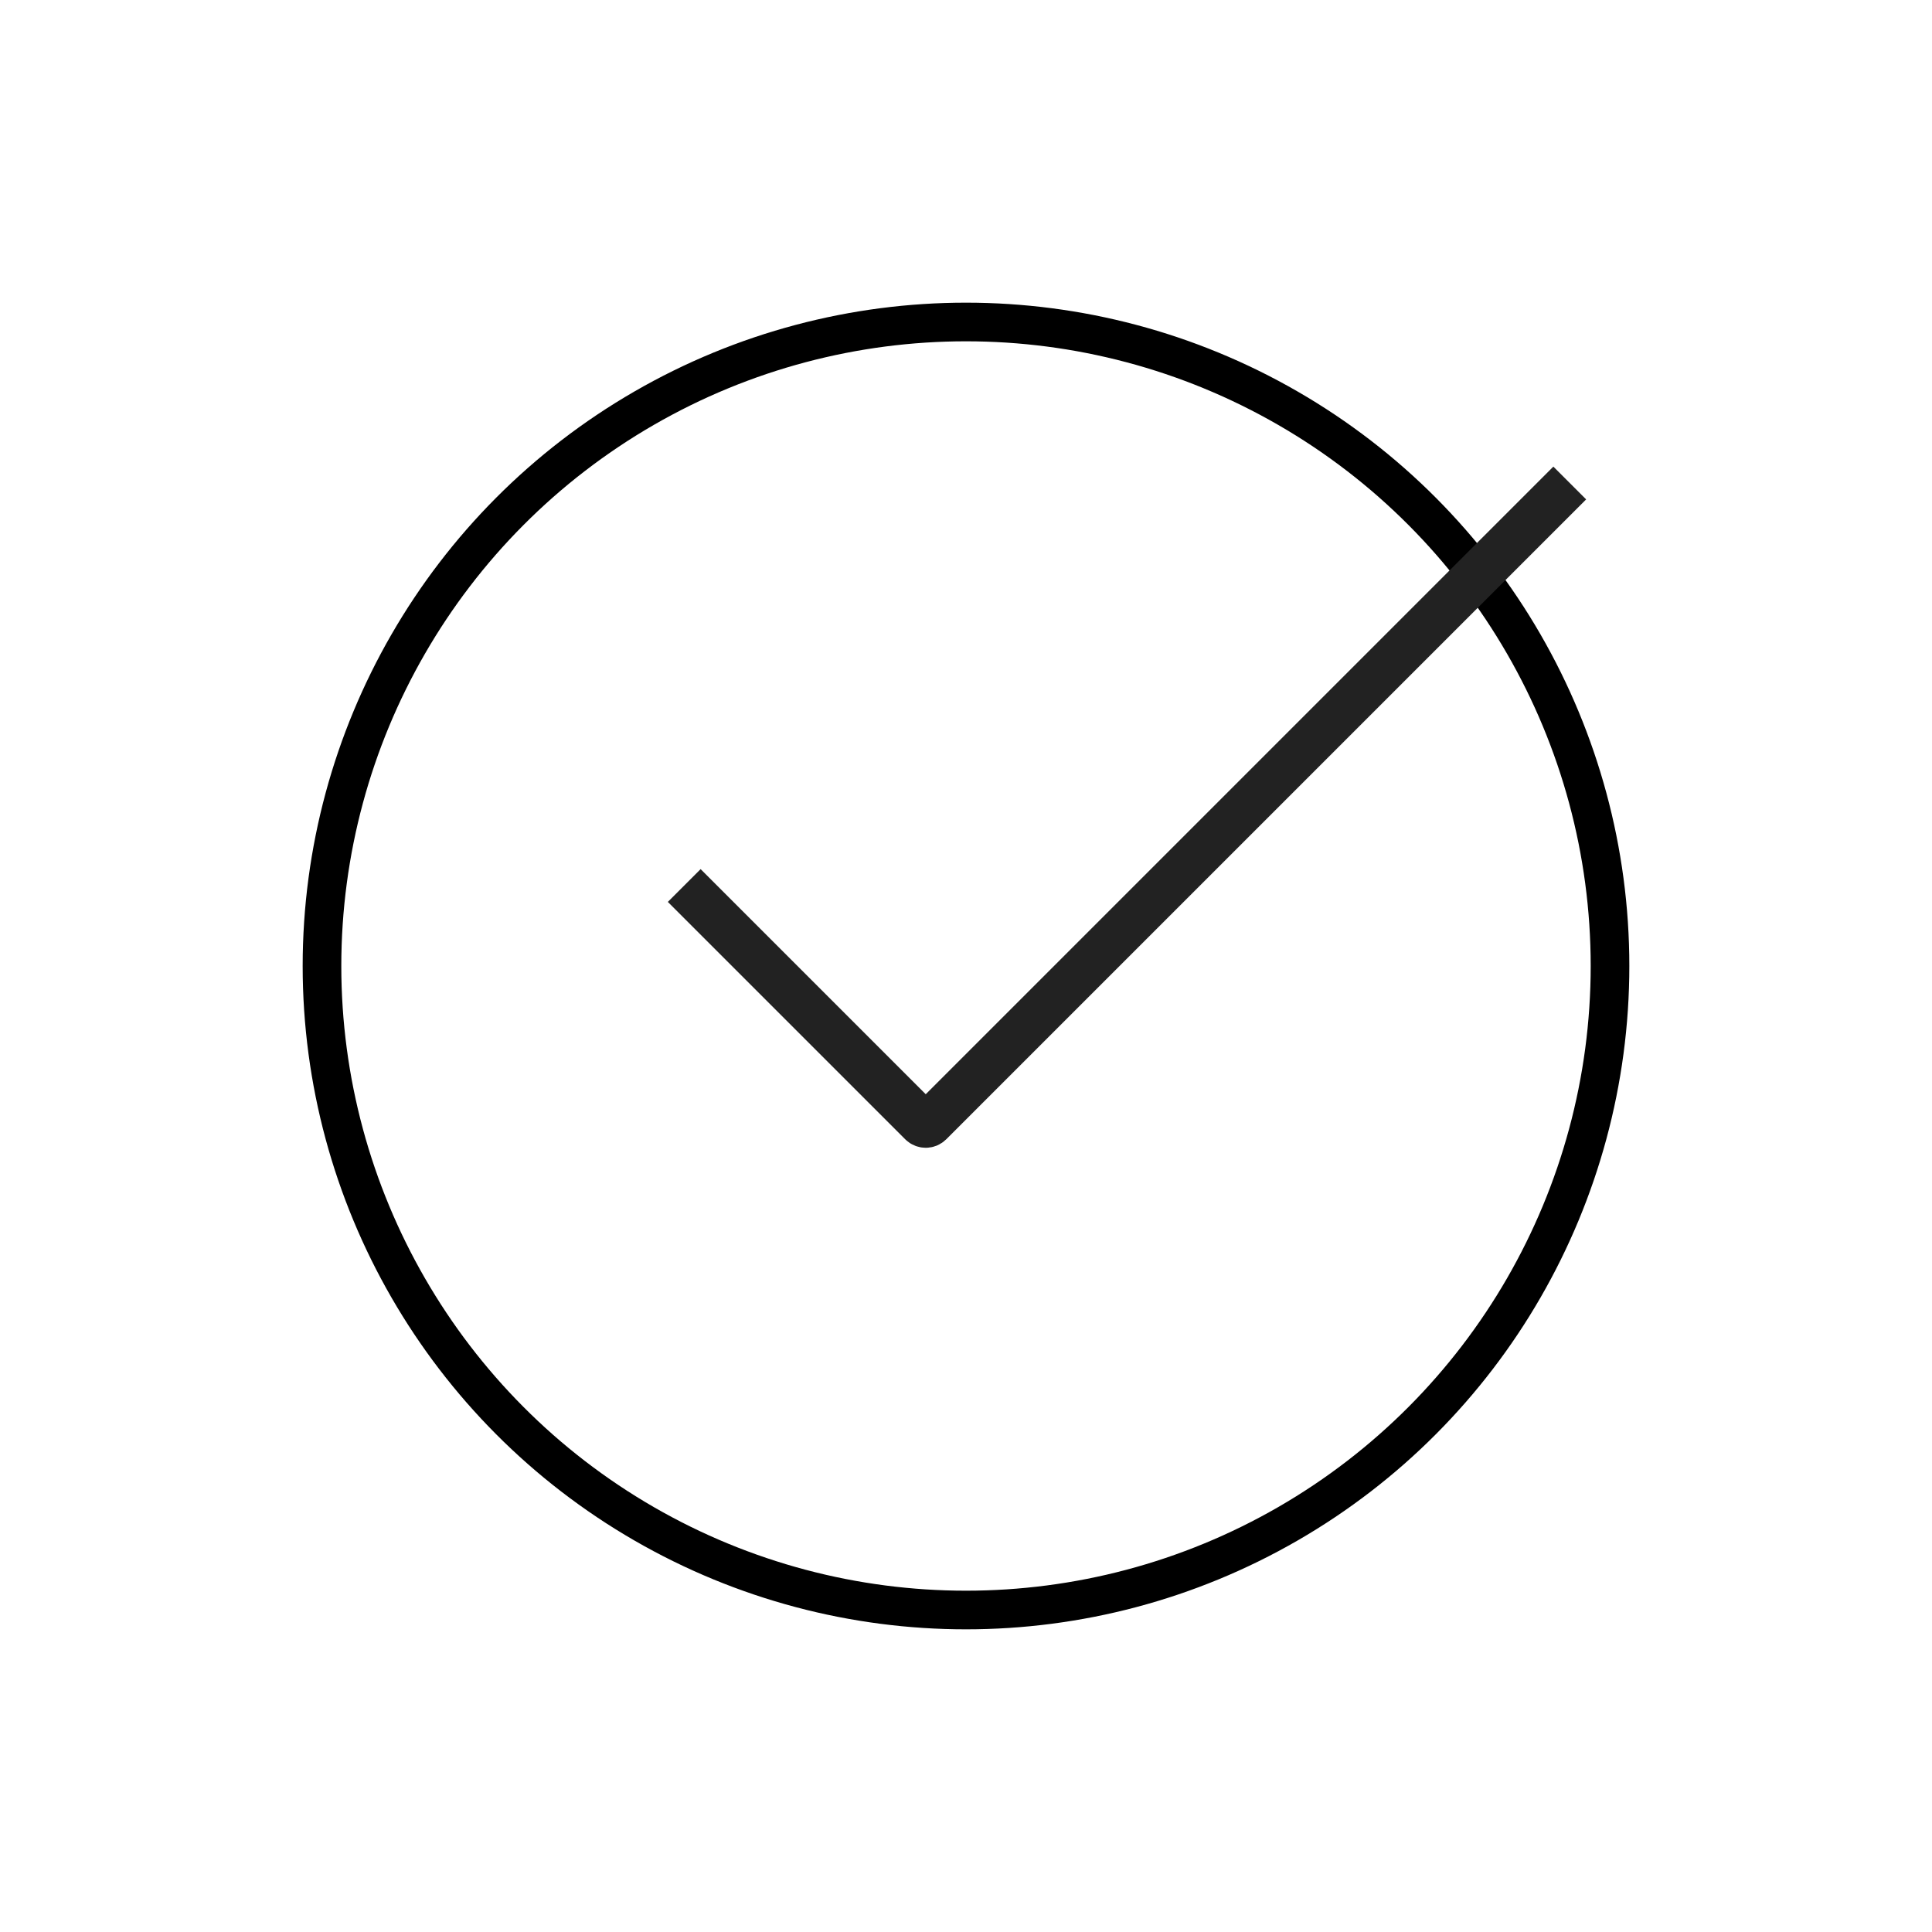 <svg width="50" height="50" viewBox="0 0 50 50" fill="none" xmlns="http://www.w3.org/2000/svg">
<circle cx="25" cy="25" r="16.667" stroke="black"/>
<path d="M17.708 22.917L23.852 29.061C23.911 29.119 24.006 29.119 24.064 29.061L40.625 12.5" stroke="#222222" stroke-width="1.2"/>
</svg>
